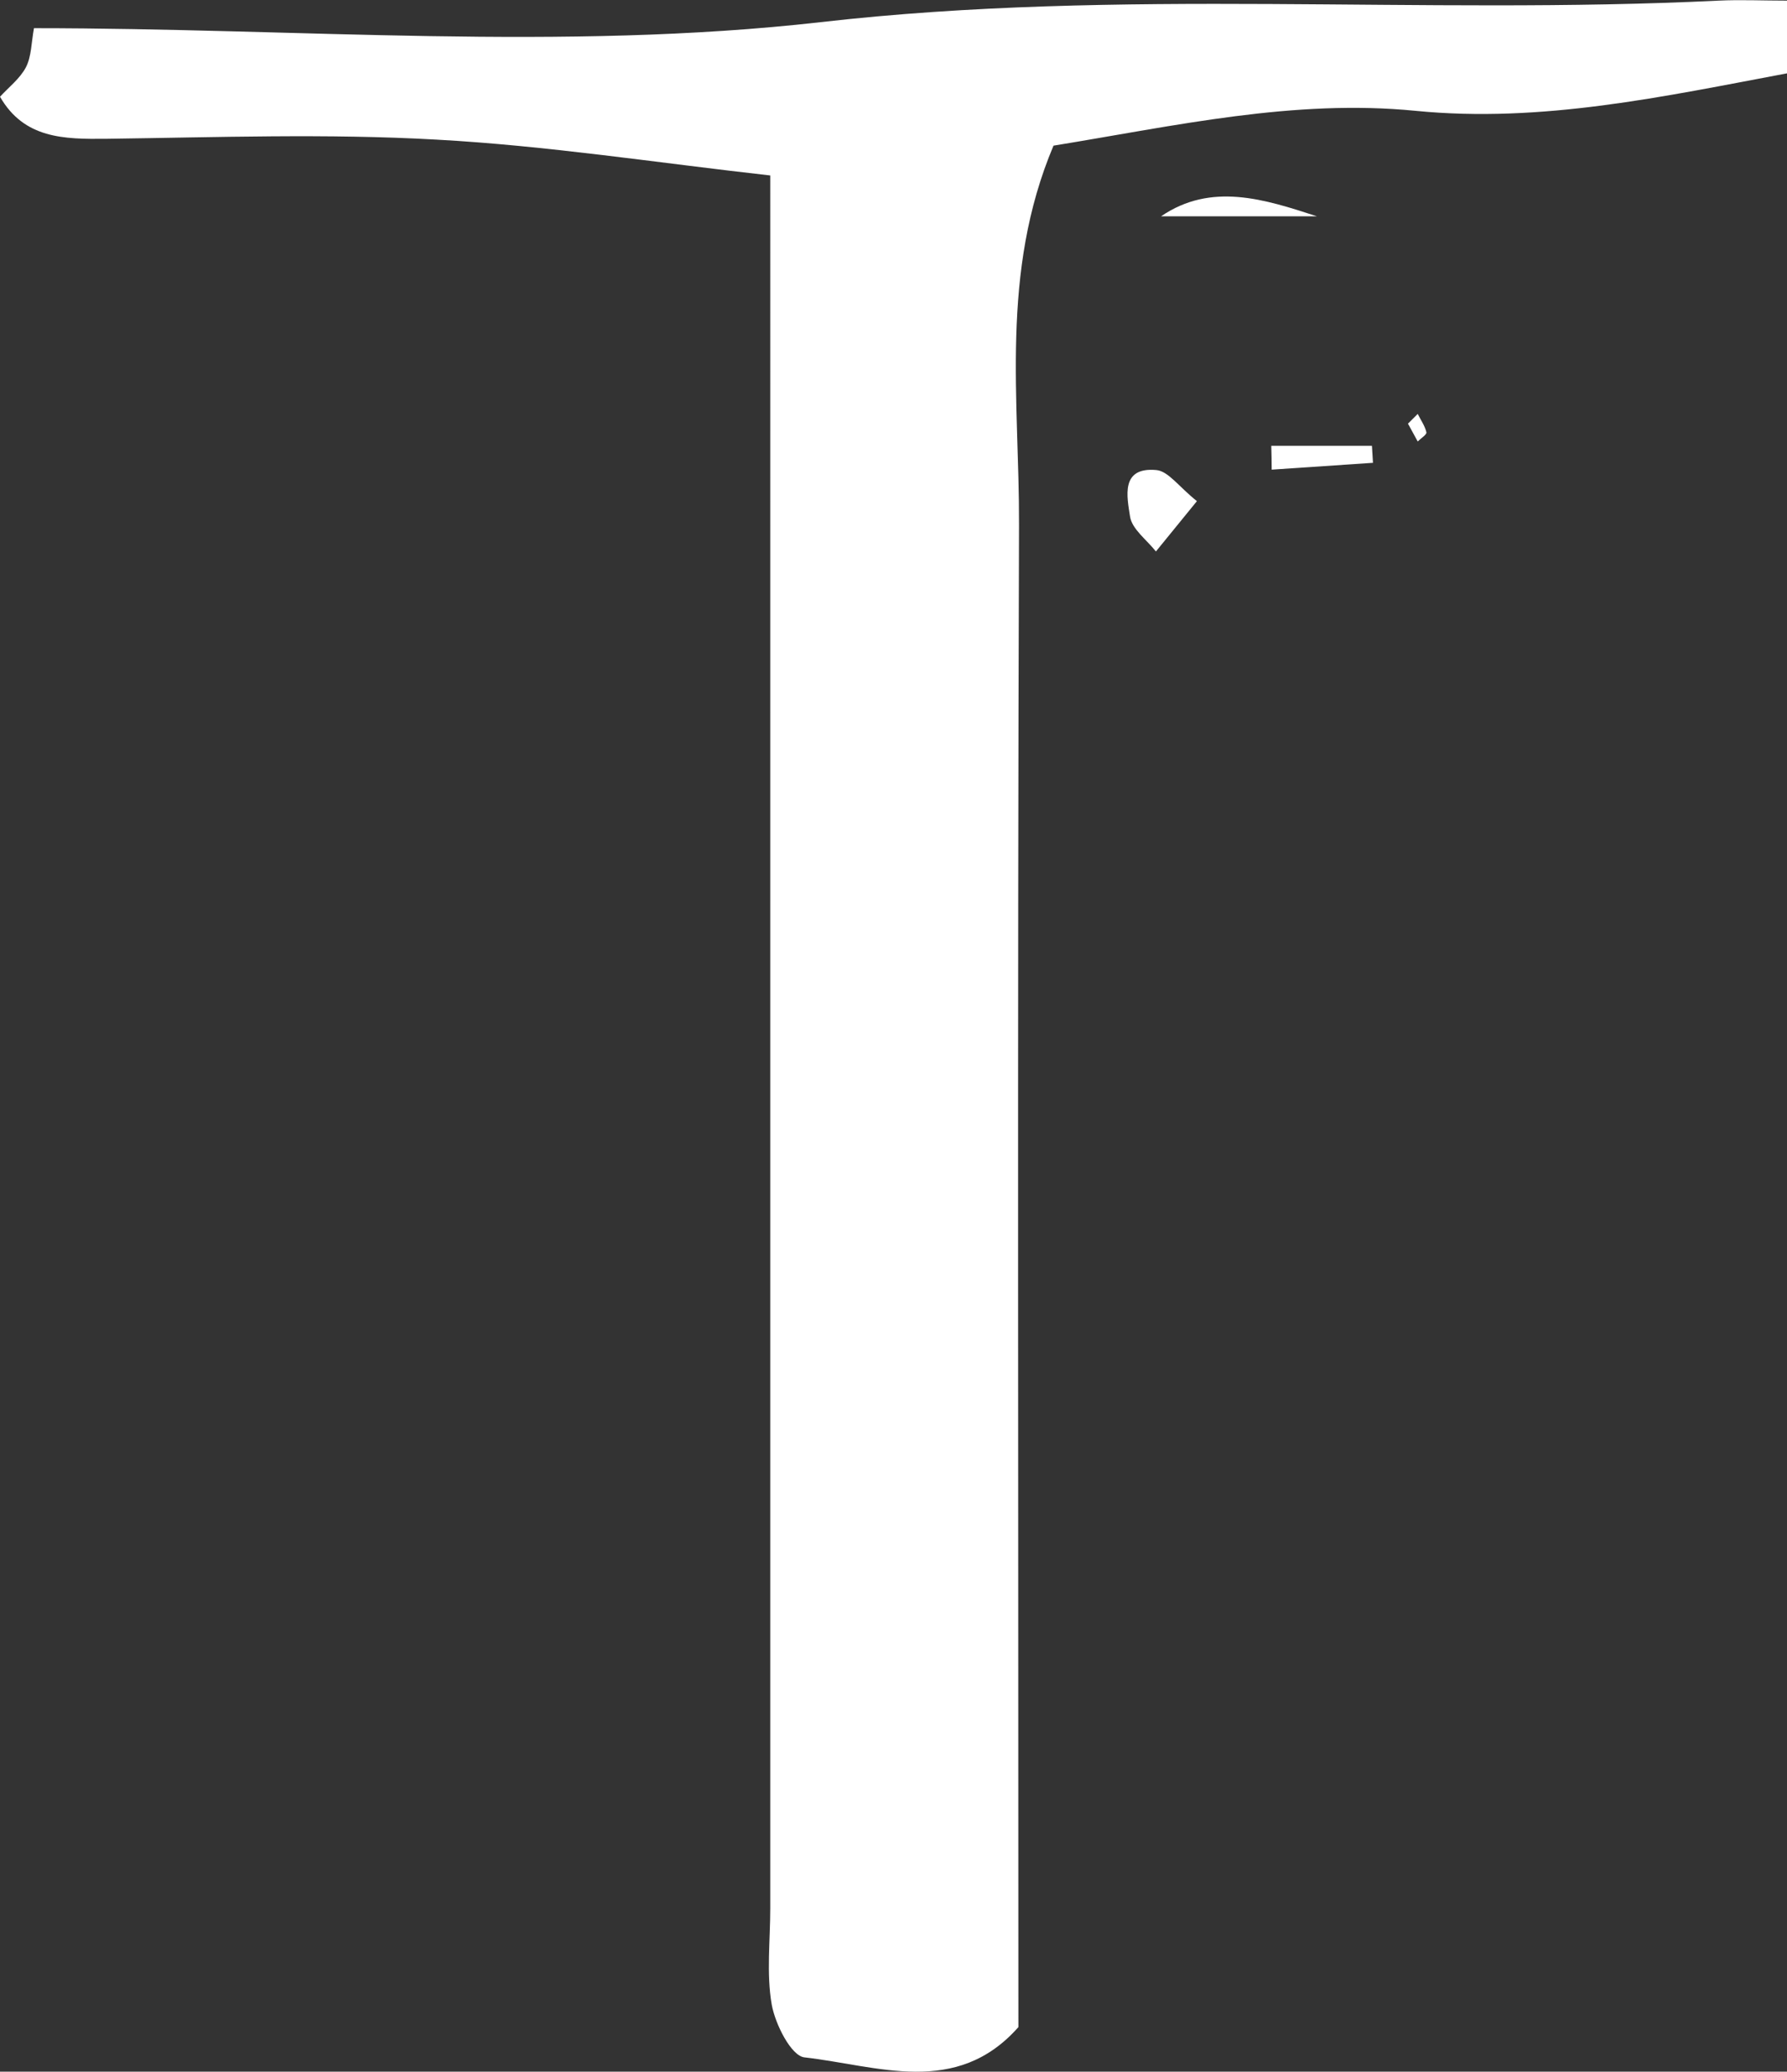 <?xml version="1.0" encoding="UTF-8"?>
<svg id="_레이어_2" data-name="레이어 2" xmlns="http://www.w3.org/2000/svg" viewBox="0 0 86.28 100">
  <rect x="0" y="0" width="86.28" height="100" fill="#333333" stroke="none"/>
  <defs>
    <style>
      .cls-1 {
        fill: #fff;
        stroke-width: 0px;
      }
    </style>
  </defs>
  <g id="_레이어_1-2" data-name="레이어 1">
    <g>
      <path class="cls-1" d="M50.87,7.02c-2.6,6.15-1.65,12.29-1.67,18.32-.08,24.15-.03,48.31-.03,72.51-3,3.39-6.8,1.86-10.33,1.46-.64-.07-1.41-1.6-1.58-2.55-.26-1.5-.07-3.09-.07-4.64V8.47c-5.52-.62-10.8-1.44-16.11-1.73-5.3-.3-10.63-.11-15.95-.04-2.04.02-3.96,0-5.13-2.03.41-.45.96-.87,1.25-1.42.27-.52.26-1.18.39-1.89,12.79,0,25.53,1.12,37.98-.29C54.13-.59,68.55.74,82.98.03c1.06-.05,2.12,0,3.3,0v3.51c-5.96,1.12-11.85,2.41-17.93,1.81-5.87-.58-11.58.72-17.48,1.68Z"/>
      <path class="cls-1" d="M57.79,24.19c-.87,1.06-1.42,1.75-1.98,2.43-.44-.56-1.16-1.08-1.25-1.69-.14-.93-.48-2.4,1.27-2.24.58.05,1.09.81,1.96,1.5Z"/>
      <path class="cls-1" d="M63.58,10.44h-7.52c2.42-1.65,4.98-.83,7.52,0Z"/>
      <path class="cls-1" d="M61.38,21.52h4.86l.05.82c-1.63.11-3.26.22-4.89.33,0-.39-.01-.77-.02-1.16Z"/>
      <path class="cls-1" d="M67.98,20.45c.18-.18.33-.33.47-.47.15.3.35.58.42.89.02.11-.27.29-.42.44-.16-.29-.32-.58-.47-.86Z"/>
    </g>
  </g>
</svg>
